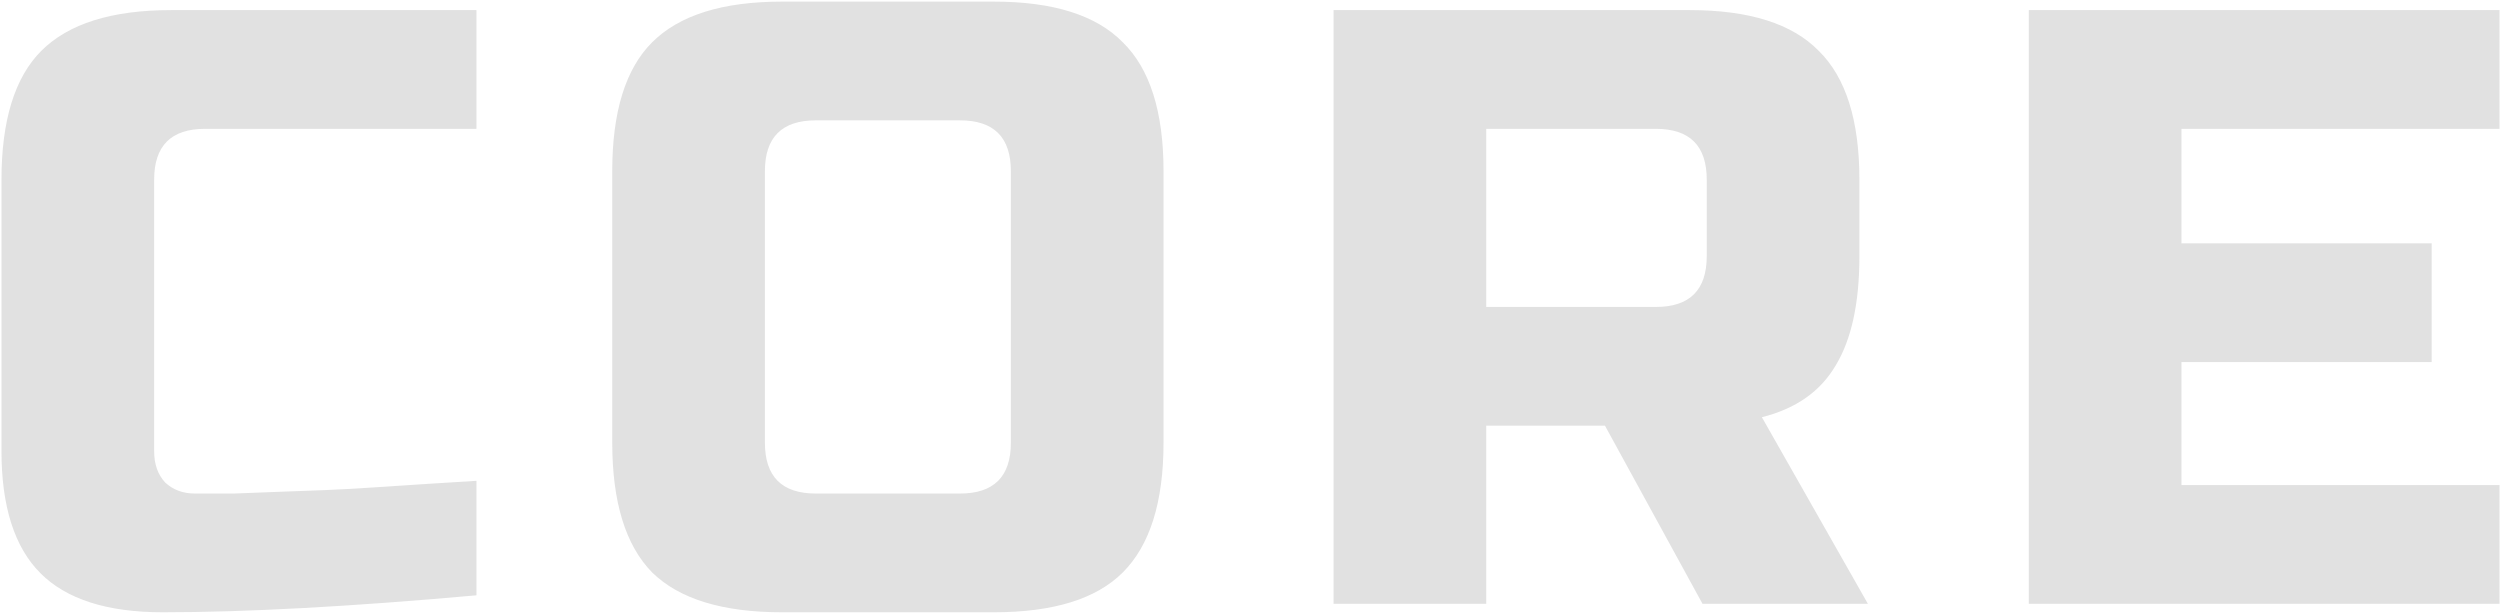<svg width="1238" height="304" viewBox="0 0 1238 304" fill="none" xmlns="http://www.w3.org/2000/svg">
<path d="M235.934 294.8C173.494 300.4 121.694 303.2 80.534 303.2C53.094 303.2 32.934 296.76 20.054 283.88C7.174 271 0.734 250.84 0.734 223.4V89C0.734 59.6 7.314 38.32 20.474 25.16C33.914 11.72 55.334 5 84.734 5H235.934V63.8H101.534C84.734 63.8 76.334 72.2 76.334 89V223.4C76.334 229.84 78.154 235.02 81.794 238.94C85.714 242.58 90.614 244.4 96.494 244.4C102.374 244.4 108.814 244.4 115.814 244.4C122.814 244.12 130.094 243.84 137.654 243.56C145.214 243.28 152.774 243 160.334 242.72C168.174 242.44 178.114 241.88 190.154 241.04C202.474 240.2 217.734 239.22 235.934 238.1V294.8ZM500.583 84.8C500.583 68 492.183 59.6 475.383 59.6H403.983C387.183 59.6 378.783 68 378.783 84.8V219.2C378.783 236 387.183 244.4 403.983 244.4H475.383C492.183 244.4 500.583 236 500.583 219.2V84.8ZM576.183 219.2C576.183 248.6 569.463 270.02 556.023 283.46C542.863 296.62 521.583 303.2 492.183 303.2H387.183C357.783 303.2 336.363 296.62 322.923 283.46C309.763 270.02 303.183 248.6 303.183 219.2V84.8C303.183 55.4 309.763 34.12 322.923 20.96C336.363 7.52 357.783 0.8 387.183 0.8H492.183C521.583 0.8 542.863 7.52 556.023 20.96C569.463 34.12 576.183 55.4 576.183 84.8V219.2ZM660.38 5H836.78C866.18 5 887.46 11.72 900.62 25.16C914.06 38.32 920.78 59.6 920.78 89V126.8C920.78 150.04 916.86 168.1 909.02 180.98C901.46 193.86 889.28 202.4 872.48 206.6L924.98 299H843.08L794.78 210.8H735.98V299H660.38V5ZM845.18 89C845.18 72.2 836.78 63.8 819.98 63.8H735.98V152H819.98C836.78 152 845.18 143.6 845.18 126.8V89ZM1237.76 299H1004.66V5H1237.76V63.8H1080.26V120.5H1204.16V179.3H1080.26V240.2H1237.76V299Z" fill="#9C9C9C" fill-opacity="0.3"/>
</svg>

